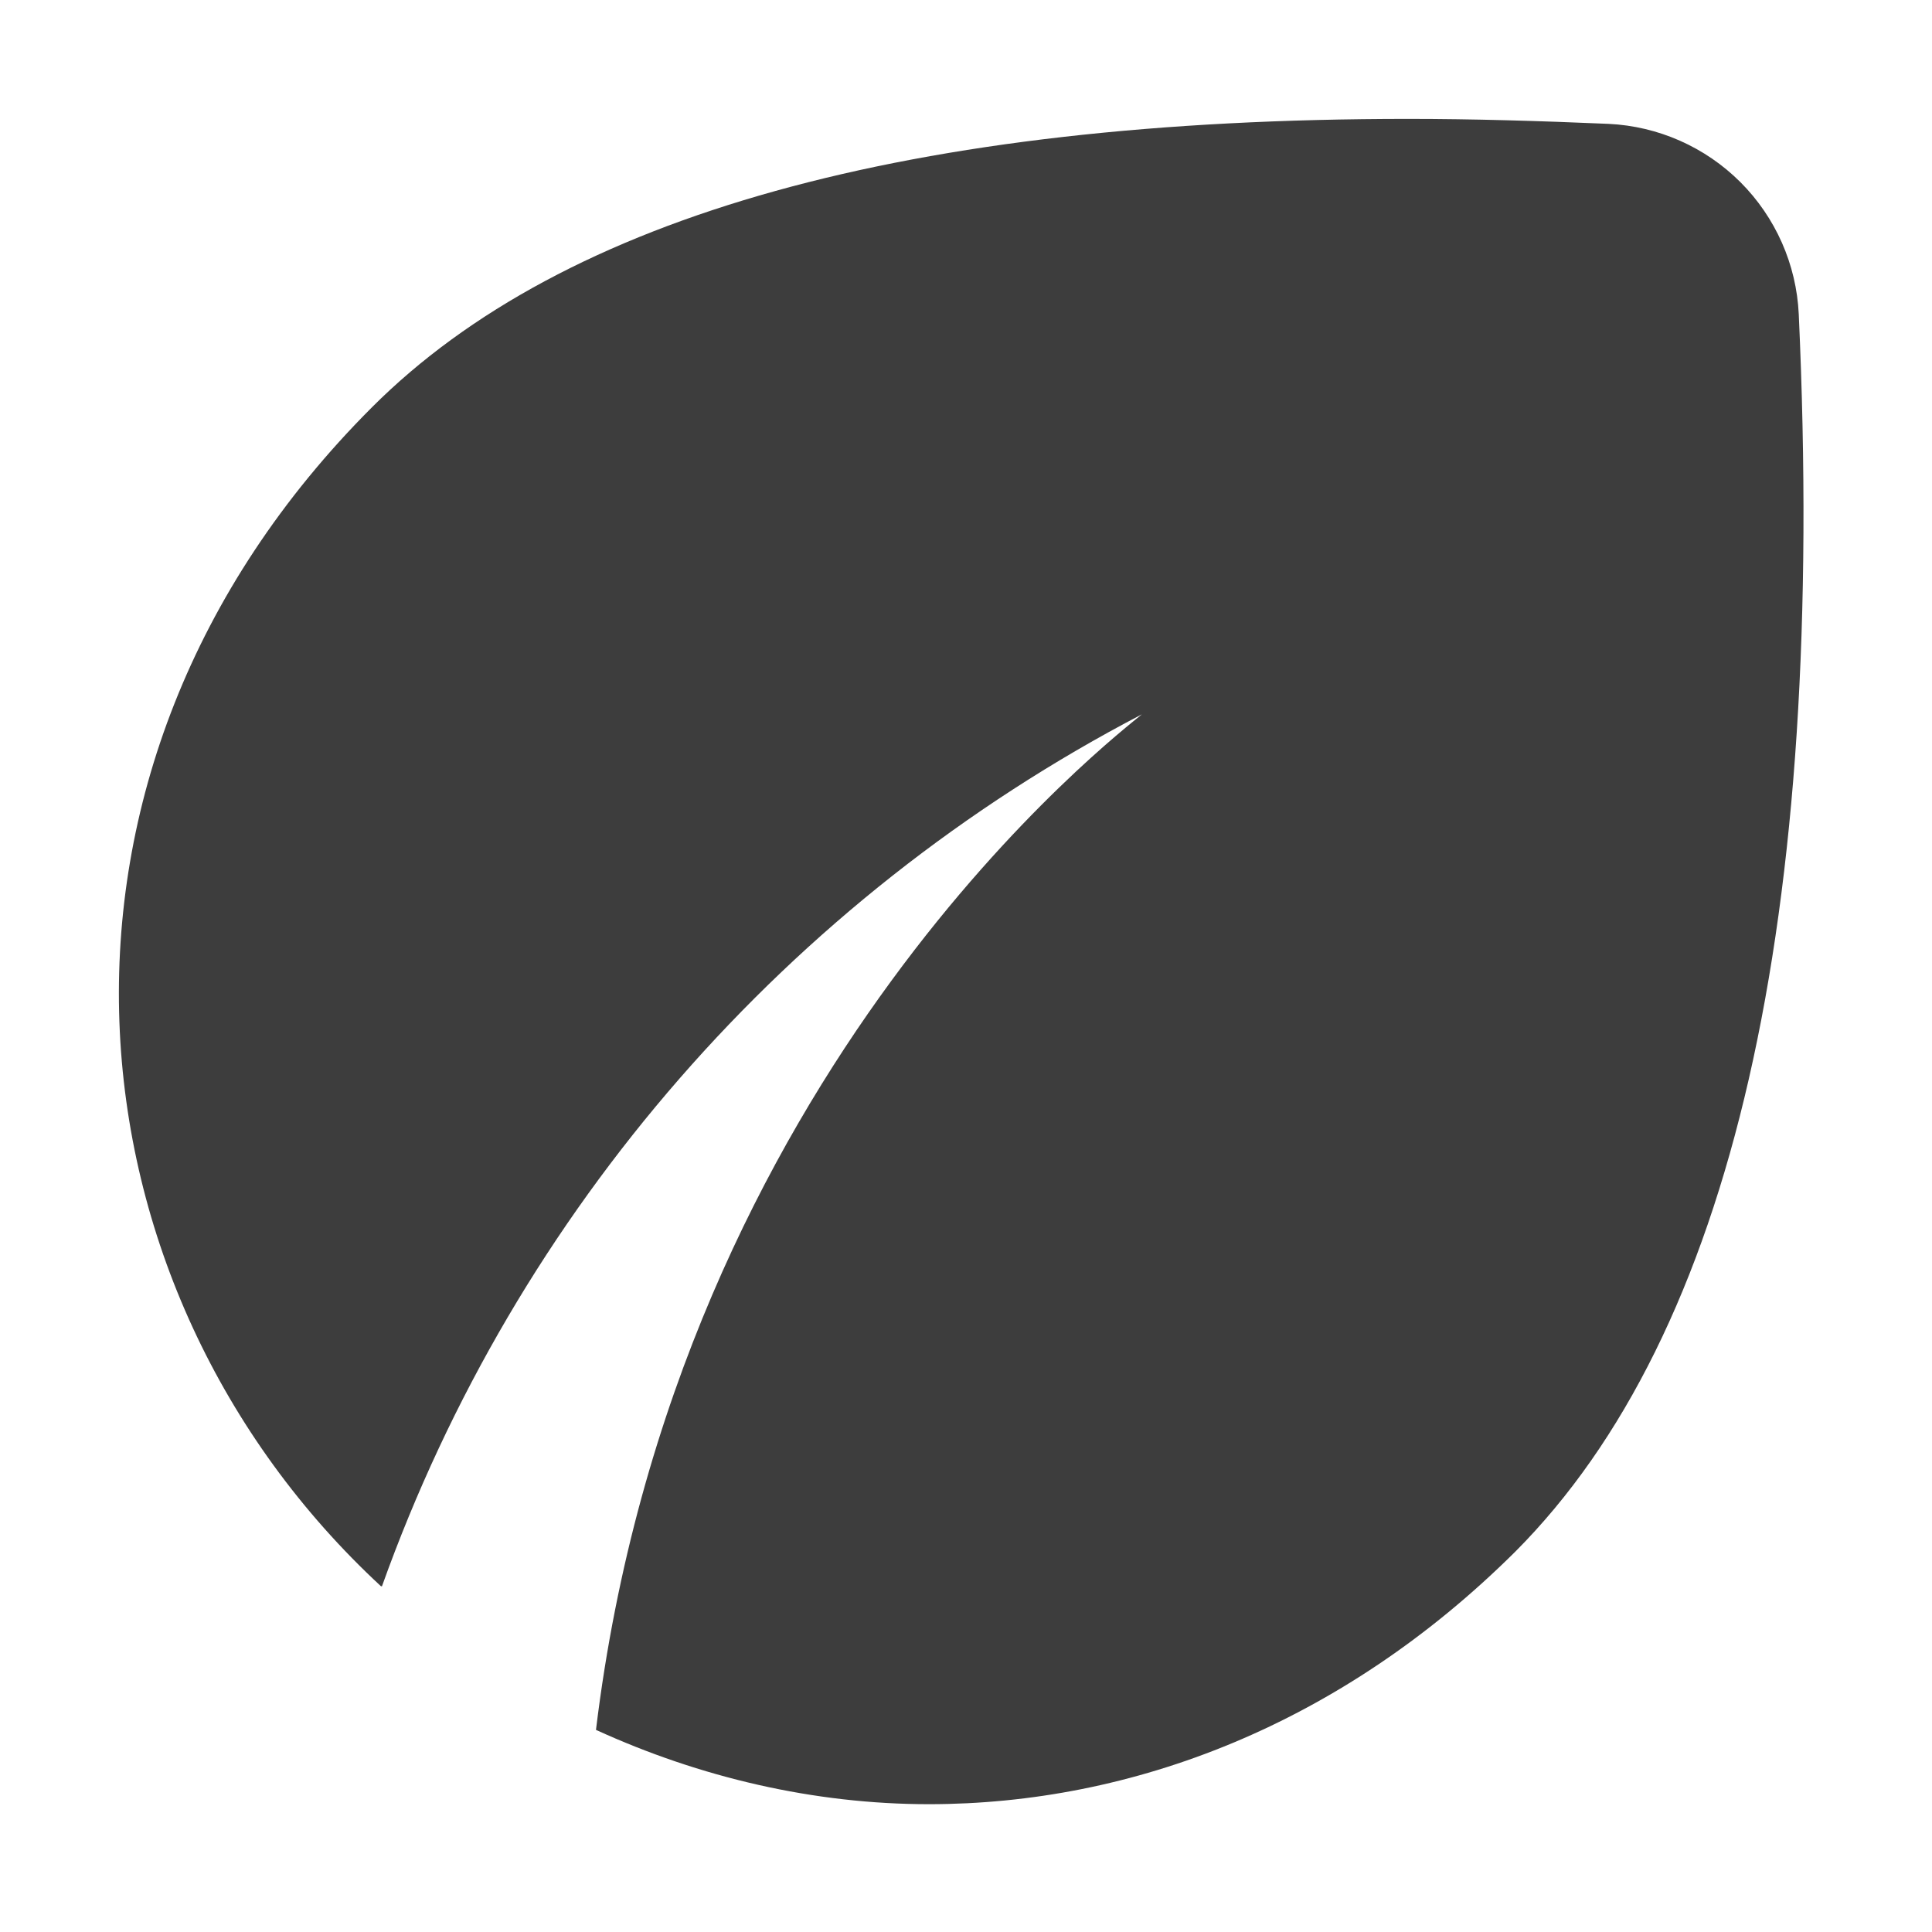<svg width="65" height="65" viewBox="0 0 65 65" fill="none" xmlns="http://www.w3.org/2000/svg">
<g filter="url(#filter0_d)">
<path d="M60.517 6.567C60.438 4.895 59.738 3.313 58.555 2.129C57.371 0.946 55.789 0.246 54.117 0.167C51.784 0.067 49.551 0 47.384 0C30.617 0 18.984 3.233 12.517 9.7C0.251 21.967 2.017 39.367 12.817 49.367H12.851C17.375 36.718 26.505 26.242 38.417 20.033C37.717 20.633 22.751 31.967 20.051 54.2C23.551 55.8 27.384 56.7 31.251 56.7C38.084 56.7 45.117 54.033 50.984 48.2C58.284 40.867 61.451 27 60.517 6.567Z" fill="#3D3D3D"/>
</g>
<defs>
<filter id="filter0_d" x="0" y="0" width="64.677" height="64.7" filterUnits="userSpaceOnUse" color-interpolation-filters="sRGB">
<feFlood flood-opacity="0" result="BackgroundImageFix"/>
<feColorMatrix in="SourceAlpha" type="matrix" values="0 0 0 0 0 0 0 0 0 0 0 0 0 0 0 0 0 0 127 0"/>
<feOffset dy="4"/>
<feGaussianBlur stdDeviation="2"/>
<feColorMatrix type="matrix" values="0 0 0 0 0 0 0 0 0 0 0 0 0 0 0 0 0 0 0.25 0"/>
<feBlend mode="normal" in2="BackgroundImageFix" result="effect1_dropShadow"/>
<feBlend mode="normal" in="SourceGraphic" in2="effect1_dropShadow" result="shape"/>
</filter>
</defs>
</svg>
